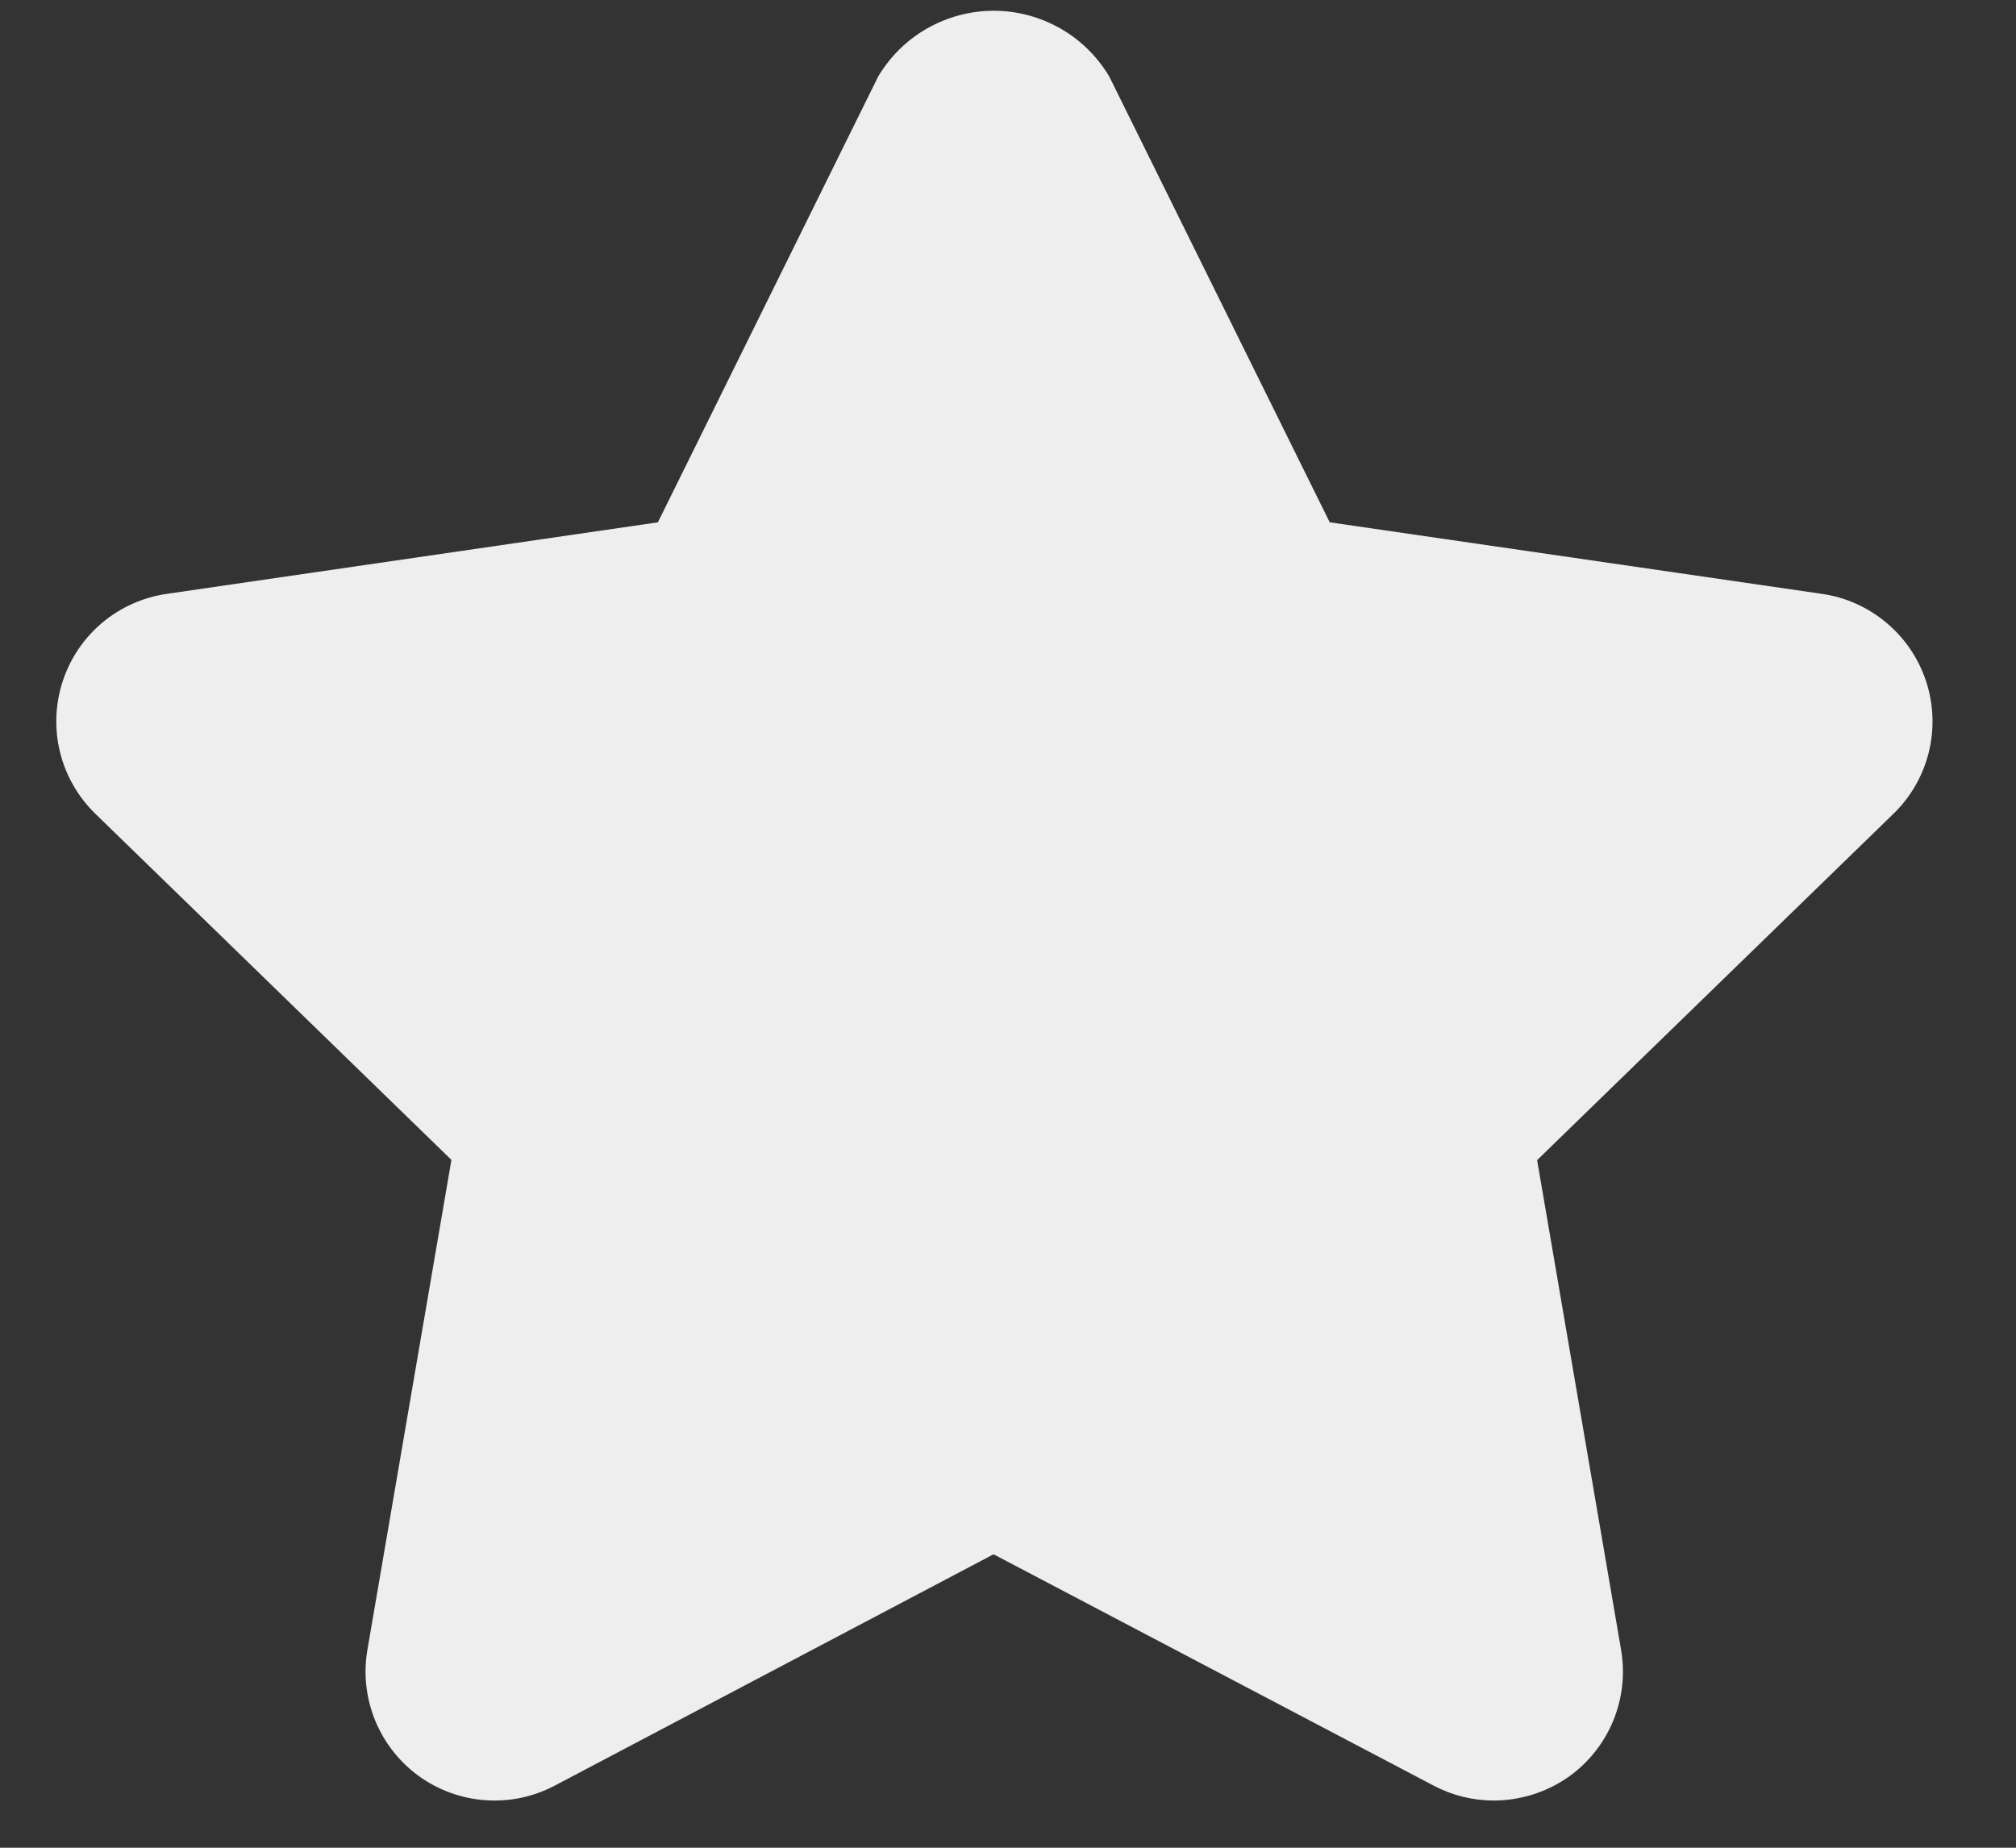 <svg width="24" height="22" viewBox="0 0 24 22" fill="none" xmlns="http://www.w3.org/2000/svg">
<rect x="0" y="0" width="24" height="22" fill="#333333" stroke="none"/>
<path d="M22.931 8.116C22.842 7.843 22.679 7.601 22.46 7.417C22.241 7.232 21.975 7.112 21.691 7.071L15.83 6.219L13.206 0.912C13.064 0.673 12.863 0.475 12.622 0.338C12.38 0.201 12.108 0.128 11.83 0.128C11.552 0.128 11.28 0.201 11.038 0.338C10.797 0.475 10.596 0.673 10.454 0.912L7.832 6.219L1.984 7.071C1.701 7.112 1.434 7.232 1.215 7.416C0.996 7.601 0.833 7.843 0.745 8.116C0.657 8.388 0.646 8.68 0.715 8.958C0.784 9.236 0.93 9.489 1.135 9.689L5.374 13.81L4.374 19.643C4.325 19.925 4.357 20.216 4.465 20.482C4.573 20.747 4.753 20.977 4.985 21.146C5.217 21.314 5.492 21.414 5.778 21.434C6.063 21.455 6.349 21.395 6.603 21.261L11.828 18.506L17.068 21.261C17.288 21.377 17.533 21.438 17.782 21.438C18.107 21.438 18.424 21.335 18.688 21.146C18.919 20.977 19.099 20.748 19.207 20.483C19.315 20.218 19.347 19.928 19.299 19.646L18.299 13.813L22.538 9.692C22.745 9.493 22.891 9.239 22.961 8.96C23.03 8.682 23.02 8.389 22.931 8.116Z" fill="#EEEEEE"/>
</svg>
